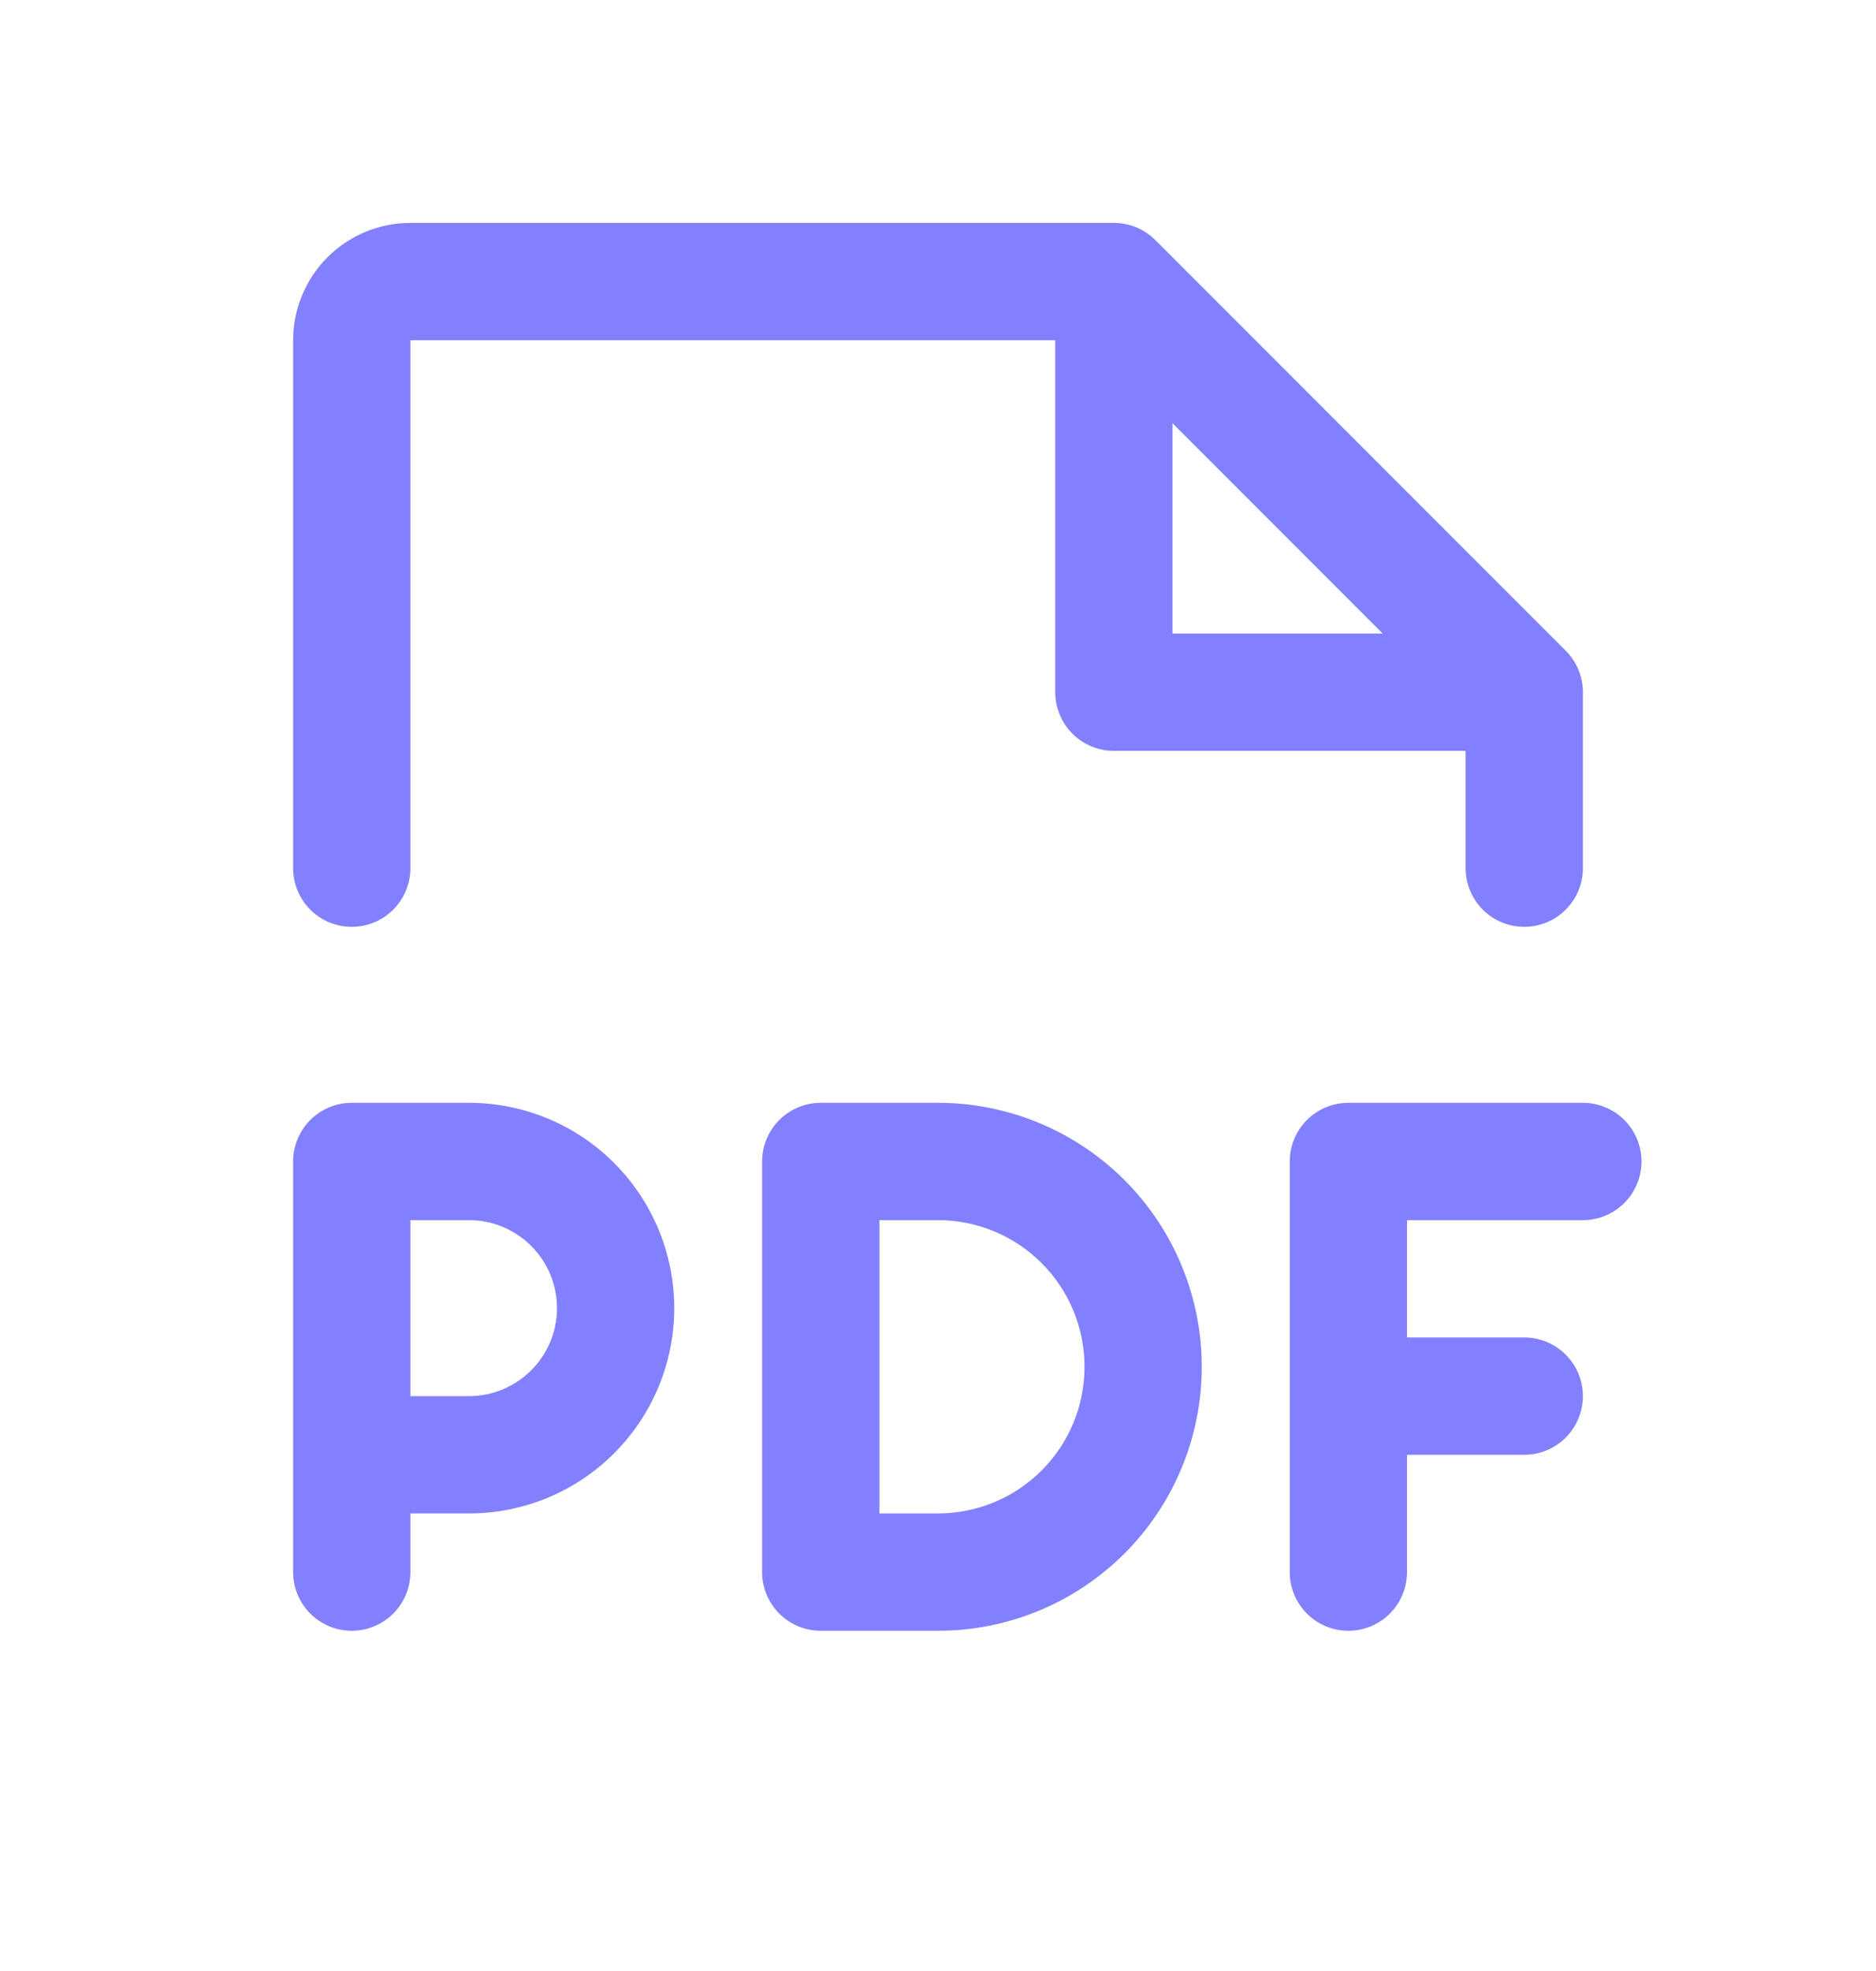<svg width="20" height="21" viewBox="0 0 20 21" fill="none" xmlns="http://www.w3.org/2000/svg">
<path d="M17.5 12.375C17.5 12.541 17.434 12.7 17.317 12.817C17.2 12.934 17.041 13 16.875 13H15V14.25H16.25C16.416 14.25 16.575 14.316 16.692 14.433C16.809 14.55 16.875 14.709 16.875 14.875C16.875 15.041 16.809 15.2 16.692 15.317C16.575 15.434 16.416 15.5 16.25 15.5H15V16.75C15 16.916 14.934 17.075 14.817 17.192C14.7 17.309 14.541 17.375 14.375 17.375C14.209 17.375 14.05 17.309 13.933 17.192C13.816 17.075 13.75 16.916 13.75 16.75V12.375C13.75 12.209 13.816 12.05 13.933 11.933C14.05 11.816 14.209 11.75 14.375 11.75H16.875C17.041 11.75 17.2 11.816 17.317 11.933C17.434 12.05 17.5 12.209 17.5 12.375ZM7.188 13.938C7.188 14.518 6.957 15.074 6.547 15.484C6.137 15.895 5.58 16.125 5 16.125H4.375V16.75C4.375 16.916 4.309 17.075 4.192 17.192C4.075 17.309 3.916 17.375 3.75 17.375C3.584 17.375 3.425 17.309 3.308 17.192C3.191 17.075 3.125 16.916 3.125 16.75V12.375C3.125 12.209 3.191 12.05 3.308 11.933C3.425 11.816 3.584 11.75 3.75 11.75H5C5.58 11.75 6.137 11.98 6.547 12.391C6.957 12.801 7.188 13.357 7.188 13.938ZM5.938 13.938C5.938 13.689 5.839 13.45 5.663 13.275C5.487 13.099 5.249 13 5 13H4.375V14.875H5C5.249 14.875 5.487 14.776 5.663 14.6C5.839 14.425 5.938 14.186 5.938 13.938ZM12.812 14.562C12.812 15.308 12.516 16.024 11.989 16.551C11.461 17.079 10.746 17.375 10 17.375H8.75C8.584 17.375 8.425 17.309 8.308 17.192C8.191 17.075 8.125 16.916 8.125 16.75V12.375C8.125 12.209 8.191 12.05 8.308 11.933C8.425 11.816 8.584 11.75 8.75 11.75H10C10.746 11.75 11.461 12.046 11.989 12.574C12.516 13.101 12.812 13.817 12.812 14.562ZM11.562 14.562C11.562 14.148 11.398 13.751 11.105 13.458C10.812 13.165 10.414 13 10 13H9.375V16.125H10C10.414 16.125 10.812 15.96 11.105 15.667C11.398 15.374 11.562 14.977 11.562 14.562ZM3.125 9.25V3.625C3.125 3.293 3.257 2.976 3.491 2.741C3.726 2.507 4.043 2.375 4.375 2.375H11.875C11.957 2.375 12.038 2.391 12.114 2.422C12.19 2.454 12.259 2.5 12.317 2.558L16.692 6.933C16.75 6.991 16.796 7.06 16.828 7.136C16.859 7.212 16.875 7.293 16.875 7.375V9.25C16.875 9.416 16.809 9.575 16.692 9.692C16.575 9.809 16.416 9.875 16.25 9.875C16.084 9.875 15.925 9.809 15.808 9.692C15.691 9.575 15.625 9.416 15.625 9.25V8H11.875C11.709 8 11.55 7.934 11.433 7.817C11.316 7.7 11.25 7.541 11.25 7.375V3.625H4.375V9.25C4.375 9.416 4.309 9.575 4.192 9.692C4.075 9.809 3.916 9.875 3.75 9.875C3.584 9.875 3.425 9.809 3.308 9.692C3.191 9.575 3.125 9.416 3.125 9.25ZM12.5 6.75H14.741L12.5 4.509V6.75Z" fill="#8280FF"/>
</svg>
